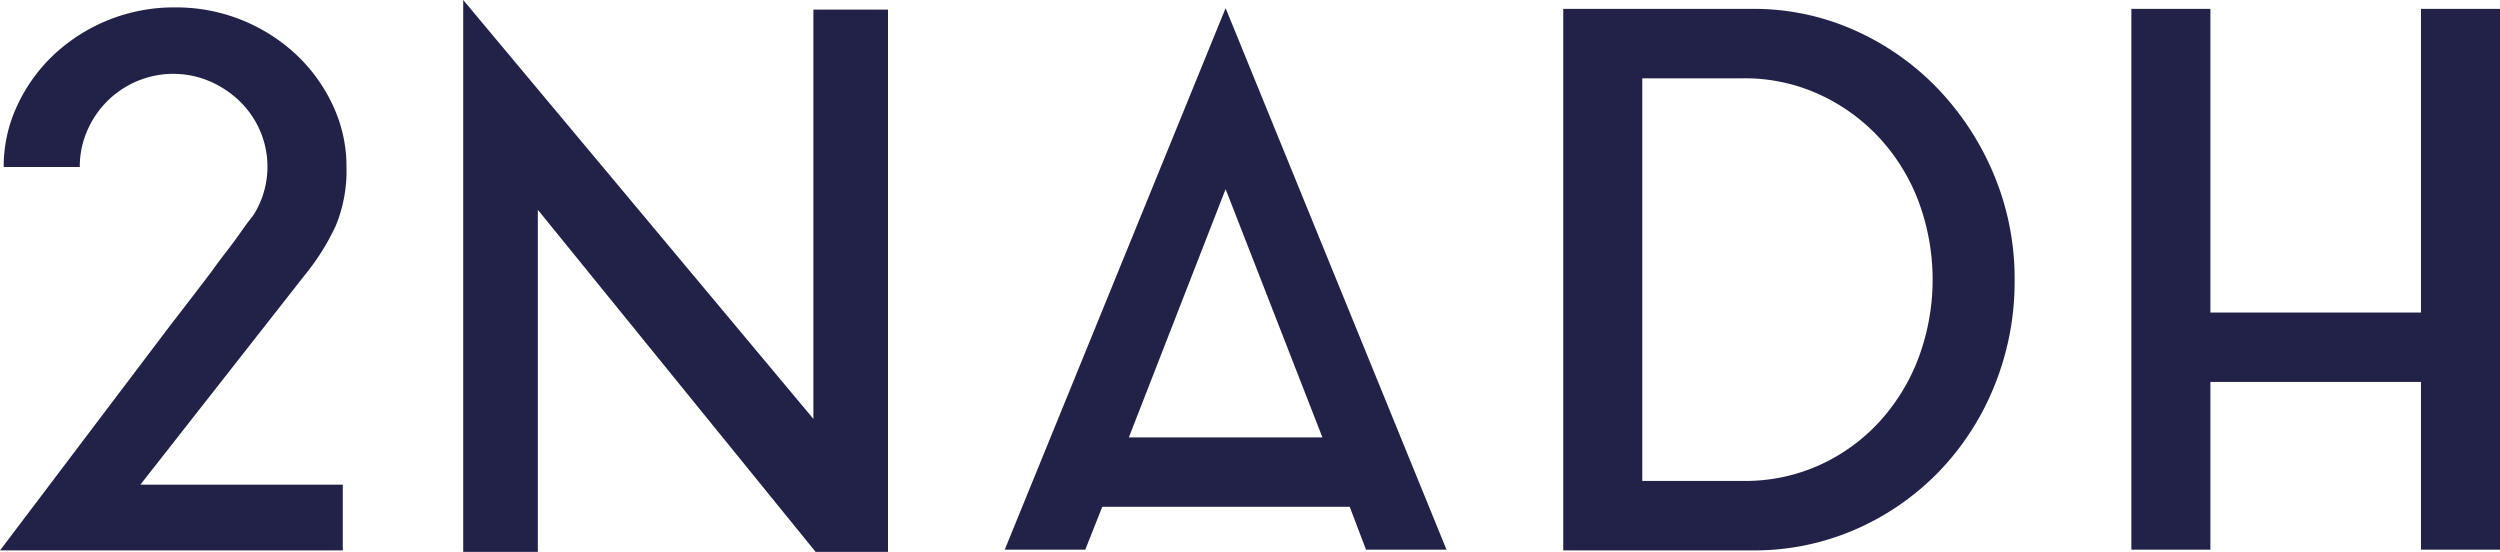<svg id="Layer_1" data-name="Layer 1" xmlns="http://www.w3.org/2000/svg" viewBox="0 0 356.311 78.654"><title>Untitled-1</title><g id="_2NADH" data-name="2NADH"><path d="M49.383,23.8a20.515,20.515,0,0,1-1.527,8.371,33.261,33.261,0,0,1-4.475,7.107l-23.375,29.8H48.856v9.371H0L24.218,46.435q3.262-4.21,5.9-7.687,1.05-1.474,2.158-2.9t1.948-2.633q0.841-1.208,1.421-1.947a8.168,8.168,0,0,0,.685-0.948,12.933,12.933,0,0,0,.732-11.687,13.077,13.077,0,0,0-2.907-4.212,14.262,14.262,0,0,0-4.281-2.843,13.269,13.269,0,0,0-10.359,0,13.365,13.365,0,0,0-7.083,7.055A12.77,12.77,0,0,0,11.371,23.8H0.526A20.471,20.471,0,0,1,2.475,15,23.526,23.526,0,0,1,7.739,7.739,25.053,25.053,0,0,1,24.954,1.053,25.058,25.058,0,0,1,42.17,7.739,23.574,23.574,0,0,1,47.435,15,20.5,20.5,0,0,1,49.383,23.8Z" fill="#222248"/><path d="M76.653,78.654H66.019V0l49.909,59.7V1.369h10.635V78.654H116.243L76.653,29.9V78.654Z" fill="#222248"/><path d="M143.2,78.338L174.68,1.158l31.483,77.18H194.686l-2.316-6.106H157.1l-2.422,6.106H143.2Zm17.689-16h27.587L174.68,26.955Z" fill="#222248"/><path d="M249.755,1.264a35.156,35.156,0,0,1,14.583,3.054,37.678,37.678,0,0,1,11.846,8.317,39.9,39.9,0,0,1,8,12.267,38.29,38.29,0,0,1,2.948,15,39.49,39.49,0,0,1-2.843,15,38.2,38.2,0,0,1-7.845,12.215A37.279,37.279,0,0,1,264.6,75.39a36.007,36.007,0,0,1-14.847,3.054H222.8V1.264h26.955Zm-1.264,67.282a25.73,25.73,0,0,0,10.846-2.267,26.333,26.333,0,0,0,8.528-6.172,28.39,28.39,0,0,0,5.581-9.124,31.963,31.963,0,0,0,0-22.258,27.913,27.913,0,0,0-5.634-9.125,26.906,26.906,0,0,0-8.581-6.171,25.483,25.483,0,0,0-10.74-2.269H234.066V68.546h14.425Z" fill="#222248"/><path d="M345.045,1.264h11.266V78.338H345.045v-23.9H315.036v23.9H303.77V1.264h11.267V44.539h30.009V1.264Z" fill="#222248"/></g></svg>